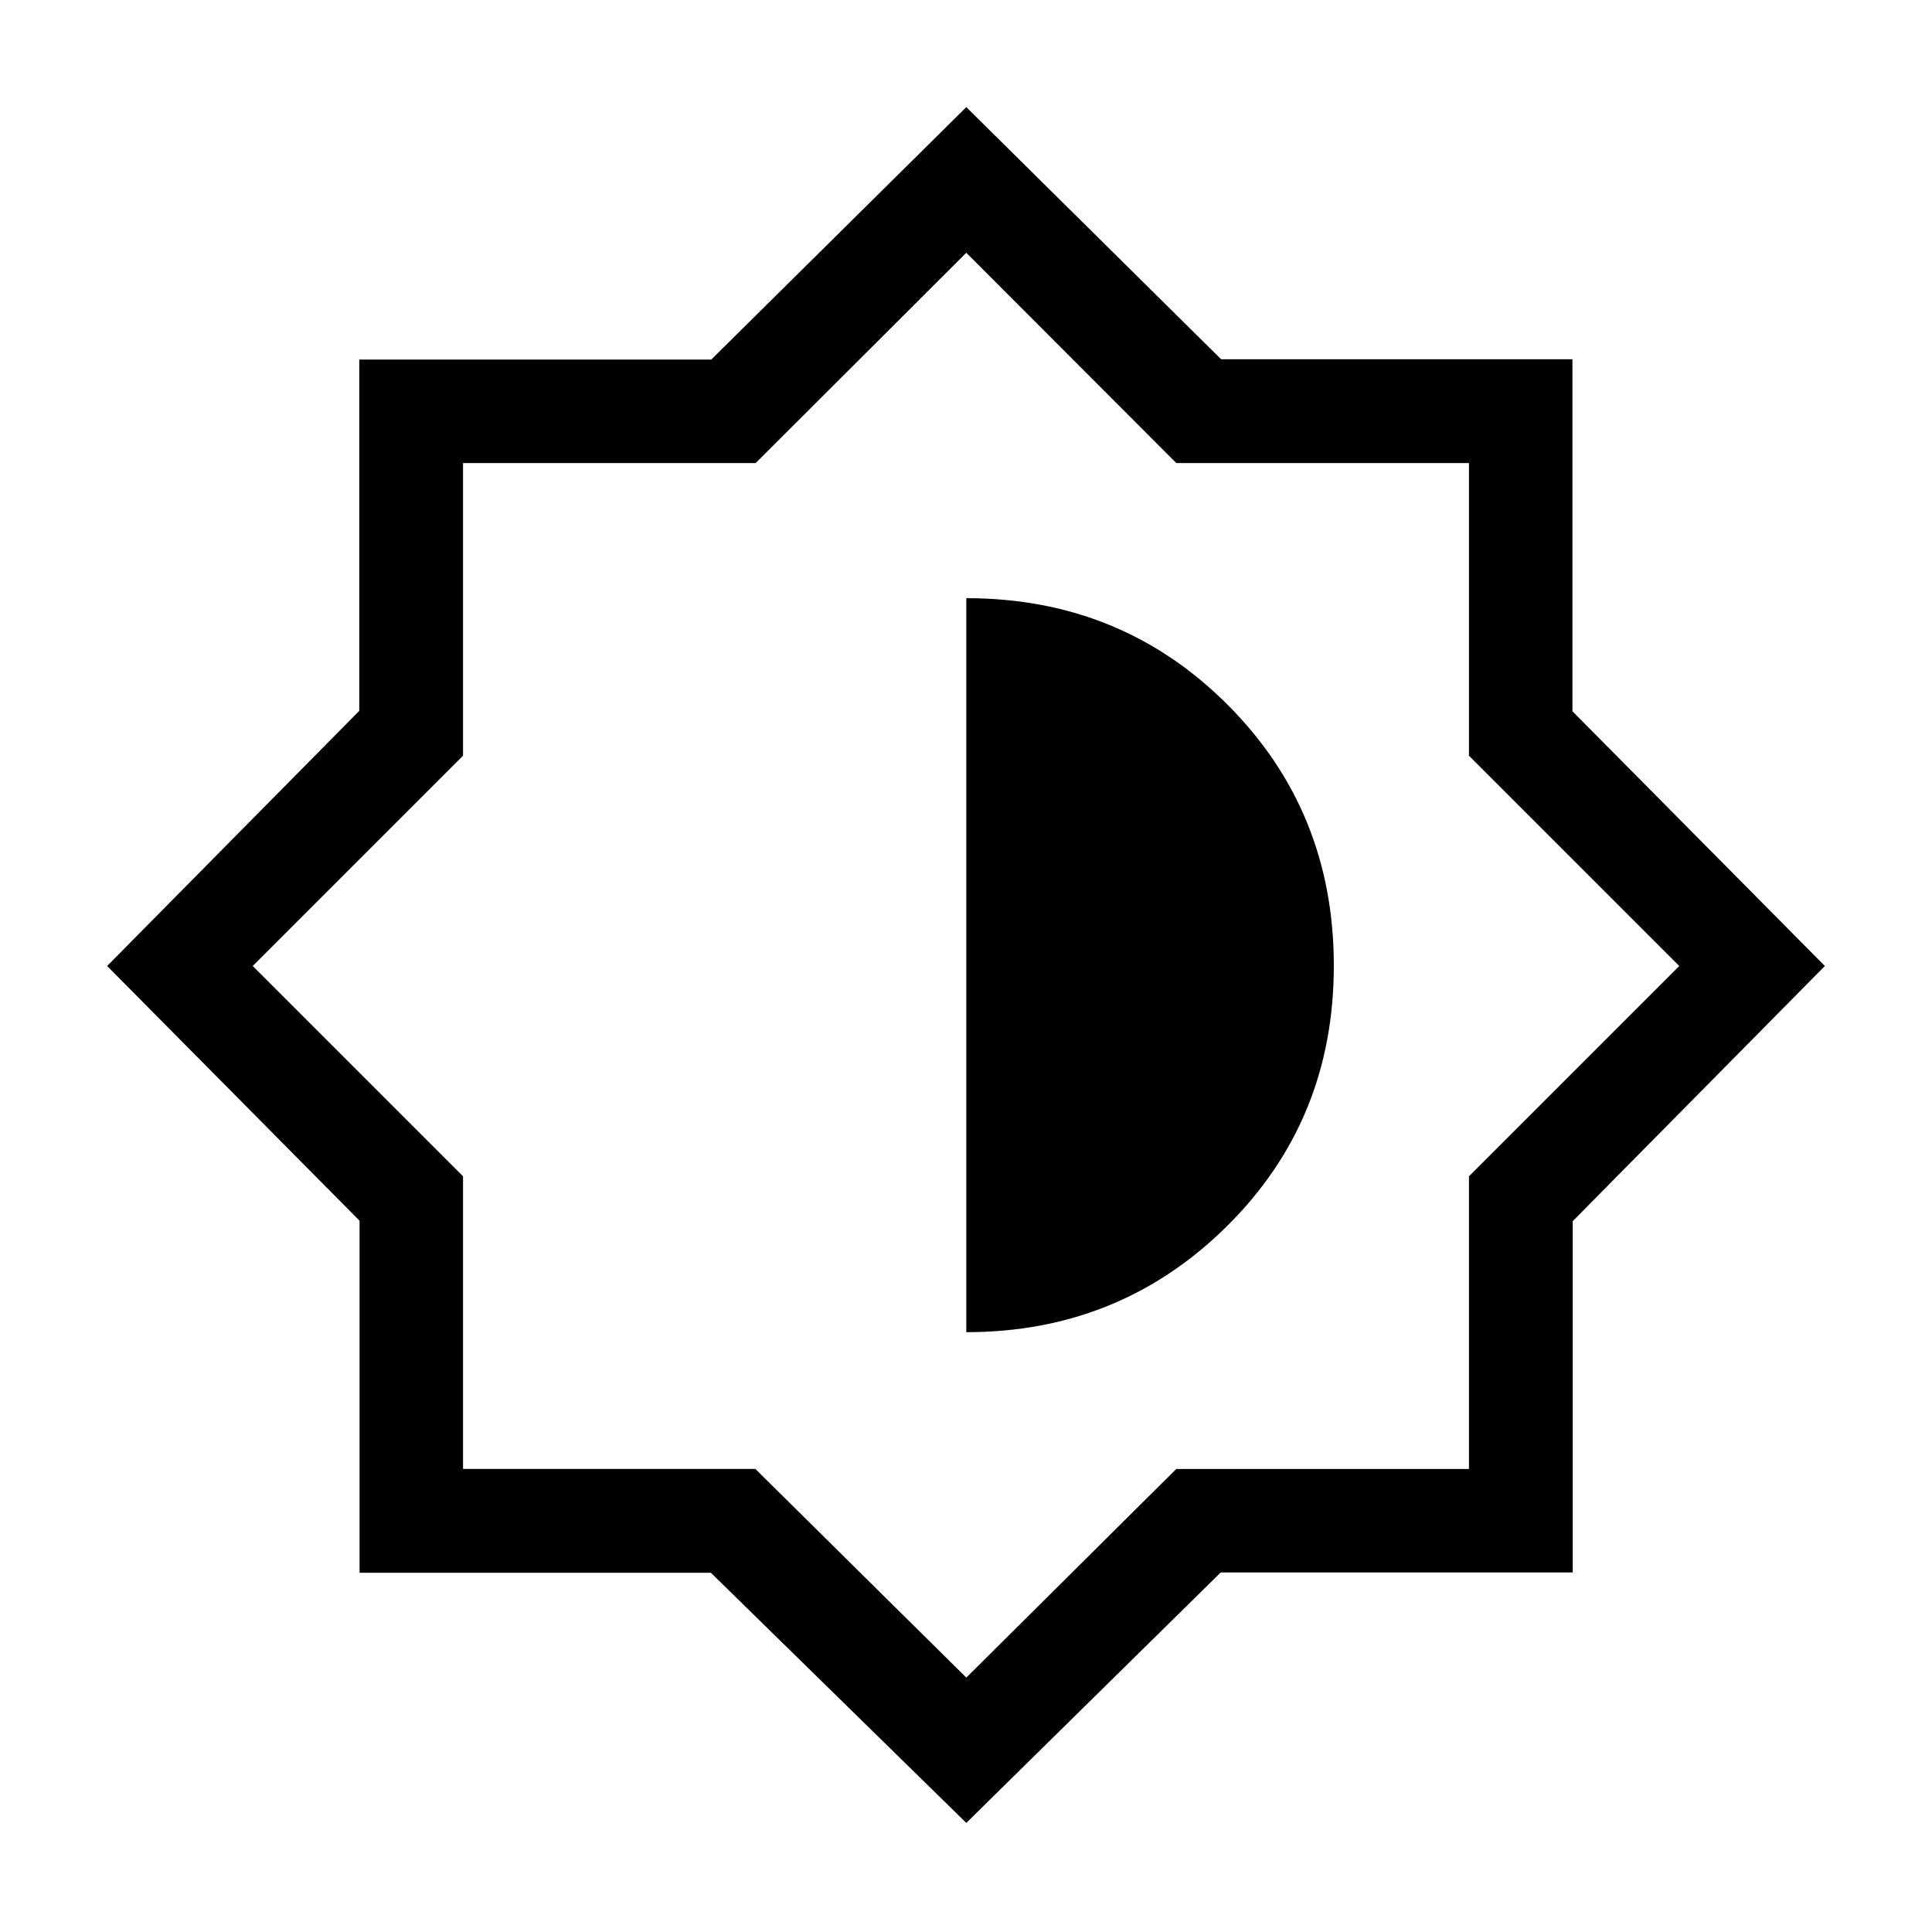 <svg xmlns="http://www.w3.org/2000/svg" height="40" viewBox="0 -960 960 960" width="40"><path d="M480.15-54.21 353.22-178.52H178.67v-174.9L53.23-480l125.29-126.78v-174.55h174.9l126.73-125.44 126.63 125.29h174.55v174.9L906.77-480 781.48-353.22v174.55h-174.9L480.15-54.21Zm0-72.2 104.34-103.67h145.43v-145.43L834.41-480 729.92-584.49v-145.43H584.49L480.15-834.41 375.51-729.92H230.08v145.43L125.59-480l104.49 104.49v145.43h145.27l104.8 103.67Zm0-171.64q76.29 0 129.45-52.61 53.17-52.61 53.17-129.49 0-76.88-52.87-129.75-52.87-52.87-129.75-52.87v364.72Z"/></svg>